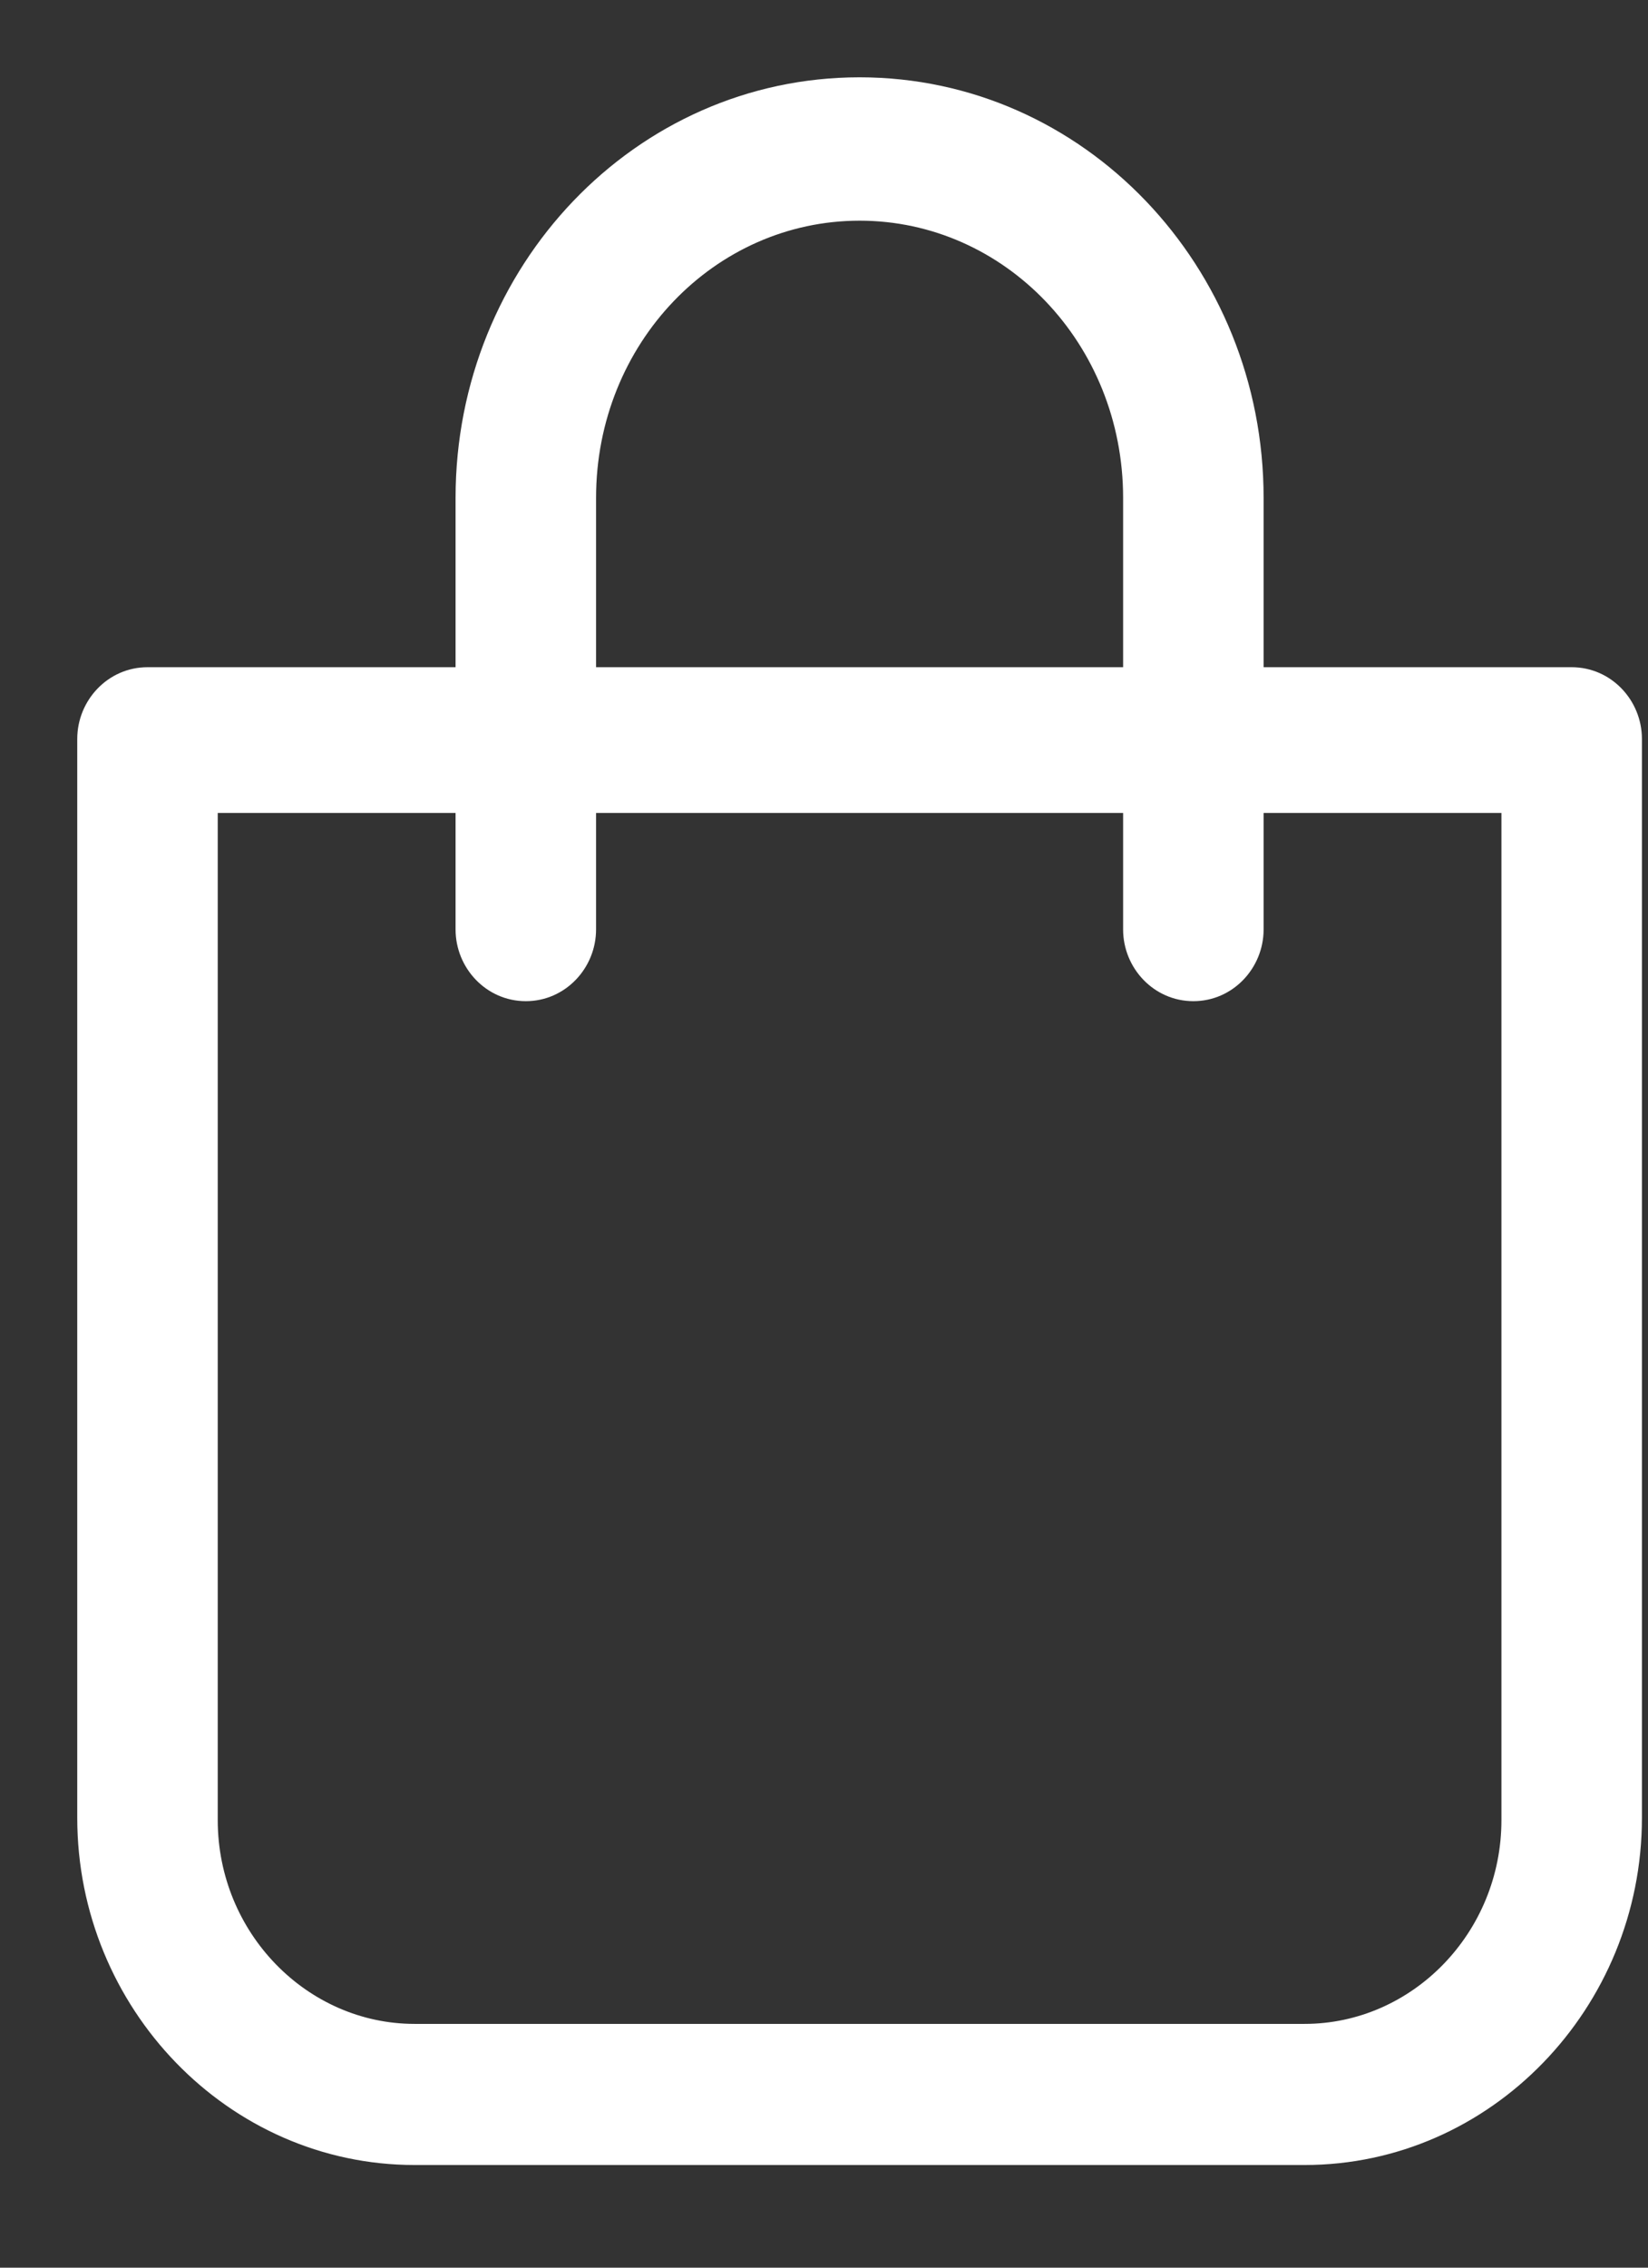 <svg width="16" height="22" viewBox="0 0 16 22" fill="none" xmlns="http://www.w3.org/2000/svg">
<rect x="0" y="0" width="16" height="22" fill="#333333" stroke="none"/>
<path fill-rule="evenodd" clip-rule="evenodd" d="M8.345 1C6.315 1 4.673 2.715 4.673 4.83V6.723H1.432C1.194 6.723 1 6.924 1 7.169V17.636C1 19.351 2.361 20.754 4.025 20.754H12.666C14.33 20.754 15.691 19.351 15.691 17.636V7.169C15.691 6.924 15.497 6.723 15.259 6.723H12.018V4.83C12.018 2.715 10.376 1 8.345 1ZM5.537 4.831C5.537 3.205 6.79 1.891 8.346 1.891C9.901 1.891 11.154 3.205 11.154 4.831V6.723H5.537V4.831ZM14.827 17.658V7.637H12.018V9.017C12.018 9.262 11.824 9.463 11.586 9.463C11.348 9.463 11.154 9.262 11.154 9.017V7.637H5.537V9.017C5.537 9.262 5.342 9.463 5.105 9.463C4.867 9.463 4.673 9.262 4.673 9.017V7.637H1.864V17.658C1.864 18.883 2.836 19.885 4.025 19.885H12.666C13.855 19.885 14.827 18.883 14.827 17.658Z" fill="white"/>
<path d="M4.673 6.723V6.973H4.923V6.723H4.673ZM12.018 6.723H11.768V6.973H12.018V6.723ZM11.154 6.723V6.973H11.404V6.723H11.154ZM5.537 6.723H5.287V6.973H5.537V6.723ZM14.827 7.637H15.077V7.387H14.827V7.637ZM12.018 7.637V7.387H11.768V7.637H12.018ZM11.154 7.637H11.404V7.387H11.154V7.637ZM5.537 7.637V7.387H5.287V7.637H5.537ZM4.673 7.637H4.923V7.387H4.673V7.637ZM1.864 7.637V7.387H1.614V7.637H1.864ZM4.923 4.83C4.923 2.843 6.463 1.25 8.345 1.25V0.75C6.167 0.75 4.423 2.587 4.423 4.83H4.923ZM4.923 6.723V4.83H4.423V6.723H4.923ZM1.432 6.973H4.673V6.473H1.432V6.973ZM1.25 7.169C1.25 7.055 1.34 6.973 1.432 6.973V6.473C1.049 6.473 0.75 6.793 0.75 7.169H1.25ZM1.25 17.636V7.169H0.75V17.636H1.25ZM4.025 20.504C2.506 20.504 1.25 19.22 1.25 17.636H0.75C0.75 19.481 2.216 21.004 4.025 21.004V20.504ZM12.666 20.504H4.025V21.004H12.666V20.504ZM15.441 17.636C15.441 19.22 14.185 20.504 12.666 20.504V21.004C14.475 21.004 15.941 19.481 15.941 17.636H15.441ZM15.441 7.169V17.636H15.941V7.169H15.441ZM15.259 6.973C15.351 6.973 15.441 7.055 15.441 7.169H15.941C15.941 6.793 15.642 6.473 15.259 6.473V6.973ZM12.018 6.973H15.259V6.473H12.018V6.973ZM11.768 4.83V6.723H12.268V4.83H11.768ZM8.345 1.25C10.228 1.25 11.768 2.843 11.768 4.83H12.268C12.268 2.587 10.524 0.75 8.345 0.75V1.25ZM8.346 1.641C6.641 1.641 5.287 3.078 5.287 4.831H5.787C5.787 3.332 6.939 2.141 8.346 2.141V1.641ZM11.404 4.831C11.404 3.078 10.05 1.641 8.346 1.641V2.141C9.752 2.141 10.904 3.332 10.904 4.831H11.404ZM11.404 6.723V4.831H10.904V6.723H11.404ZM5.537 6.973H11.154V6.473H5.537V6.973ZM5.287 4.831V6.723H5.787V4.831H5.287ZM14.577 7.637V17.658H15.077V7.637H14.577ZM12.018 7.887H14.827V7.387H12.018V7.887ZM12.268 9.017V7.637H11.768V9.017H12.268ZM11.586 9.713C11.969 9.713 12.268 9.393 12.268 9.017H11.768C11.768 9.131 11.679 9.213 11.586 9.213V9.713ZM10.904 9.017C10.904 9.393 11.203 9.713 11.586 9.713V9.213C11.494 9.213 11.404 9.131 11.404 9.017H10.904ZM10.904 7.637V9.017H11.404V7.637H10.904ZM5.537 7.887H11.154V7.387H5.537V7.887ZM5.787 9.017V7.637H5.287V9.017H5.787ZM5.105 9.713C5.488 9.713 5.787 9.393 5.787 9.017H5.287C5.287 9.131 5.197 9.213 5.105 9.213V9.713ZM4.423 9.017C4.423 9.393 4.722 9.713 5.105 9.713V9.213C5.012 9.213 4.923 9.131 4.923 9.017H4.423ZM4.423 7.637V9.017H4.923V7.637H4.423ZM1.864 7.887H4.673V7.387H1.864V7.887ZM2.114 17.658V7.637H1.614V17.658H2.114ZM4.025 19.635C2.982 19.635 2.114 18.752 2.114 17.658H1.614C1.614 19.014 2.691 20.135 4.025 20.135V19.635ZM12.666 19.635H4.025V20.135H12.666V19.635ZM14.577 17.658C14.577 18.752 13.71 19.635 12.666 19.635V20.135C14 20.135 15.077 19.014 15.077 17.658H14.577Z" fill="white"/>
</svg>
